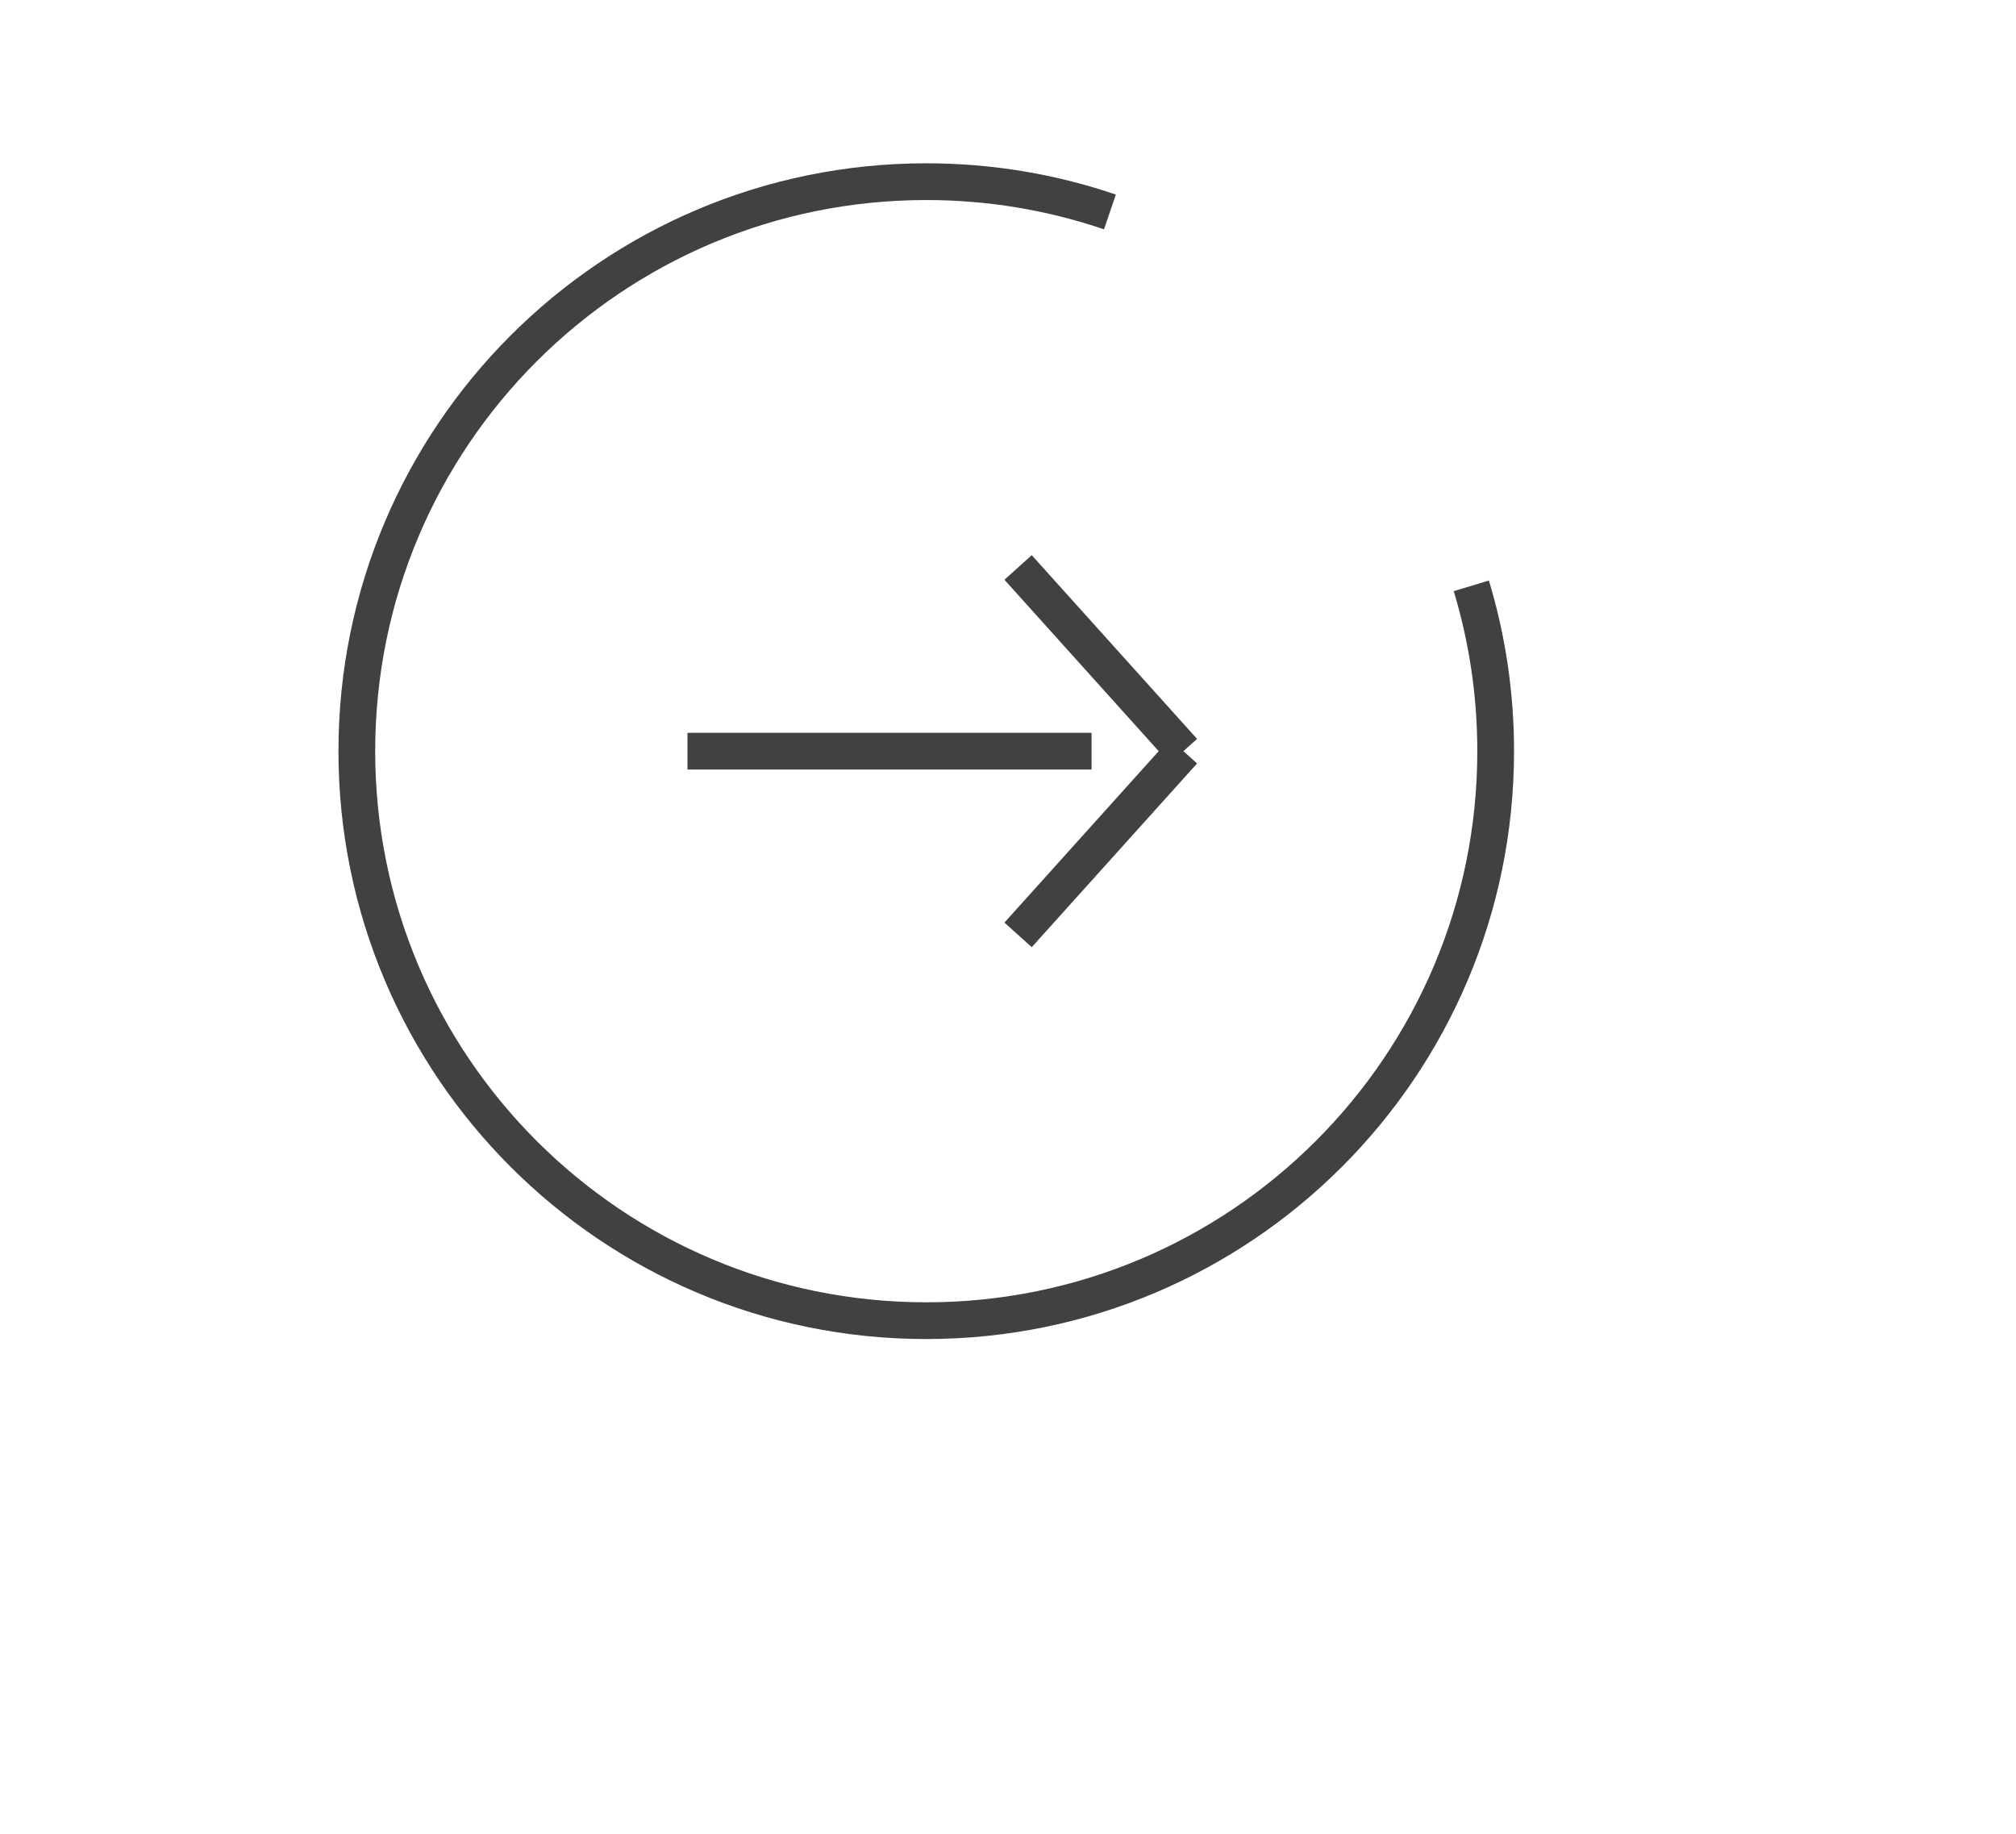 <?xml version="1.0" encoding="utf-8"?>
<!-- Generator: Adobe Illustrator 15.0.0, SVG Export Plug-In . SVG Version: 6.00 Build 0)  -->
<!DOCTYPE svg PUBLIC "-//W3C//DTD SVG 1.0//EN" "http://www.w3.org/TR/2001/REC-SVG-20010904/DTD/svg10.dtd">
<svg version="1.0" id="Layer_1" xmlns="http://www.w3.org/2000/svg" xmlns:xlink="http://www.w3.org/1999/xlink" x="0px" y="0px"
	 width="109.753px" height="99.815px" viewBox="0 0 109.753 99.815" enable-background="new 0 0 109.753 99.815"
	 xml:space="preserve">
<line fill="none" stroke="#414042" stroke-width="2" stroke-miterlimit="10" x1="37.426" y1="40.889" x2="59.426" y2="40.889"/>
<path fill="none" stroke="#414042" stroke-width="2" stroke-miterlimit="10" d="M80.1,31.889c0.862,2.849,1.326,5.87,1.326,9
	c0,17.121-13.879,31-31,31s-31-13.879-31-31s13.879-31,31-31c3.498,0,6.862,0.58,10,1.648"/>
<line fill="none" stroke="#414042" stroke-width="2" stroke-miterlimit="10" x1="55.426" y1="50.889" x2="64.426" y2="40.889"/>
<line fill="none" stroke="#414042" stroke-width="2" stroke-miterlimit="10" x1="55.426" y1="30.889" x2="64.426" y2="40.889"/>
</svg>
